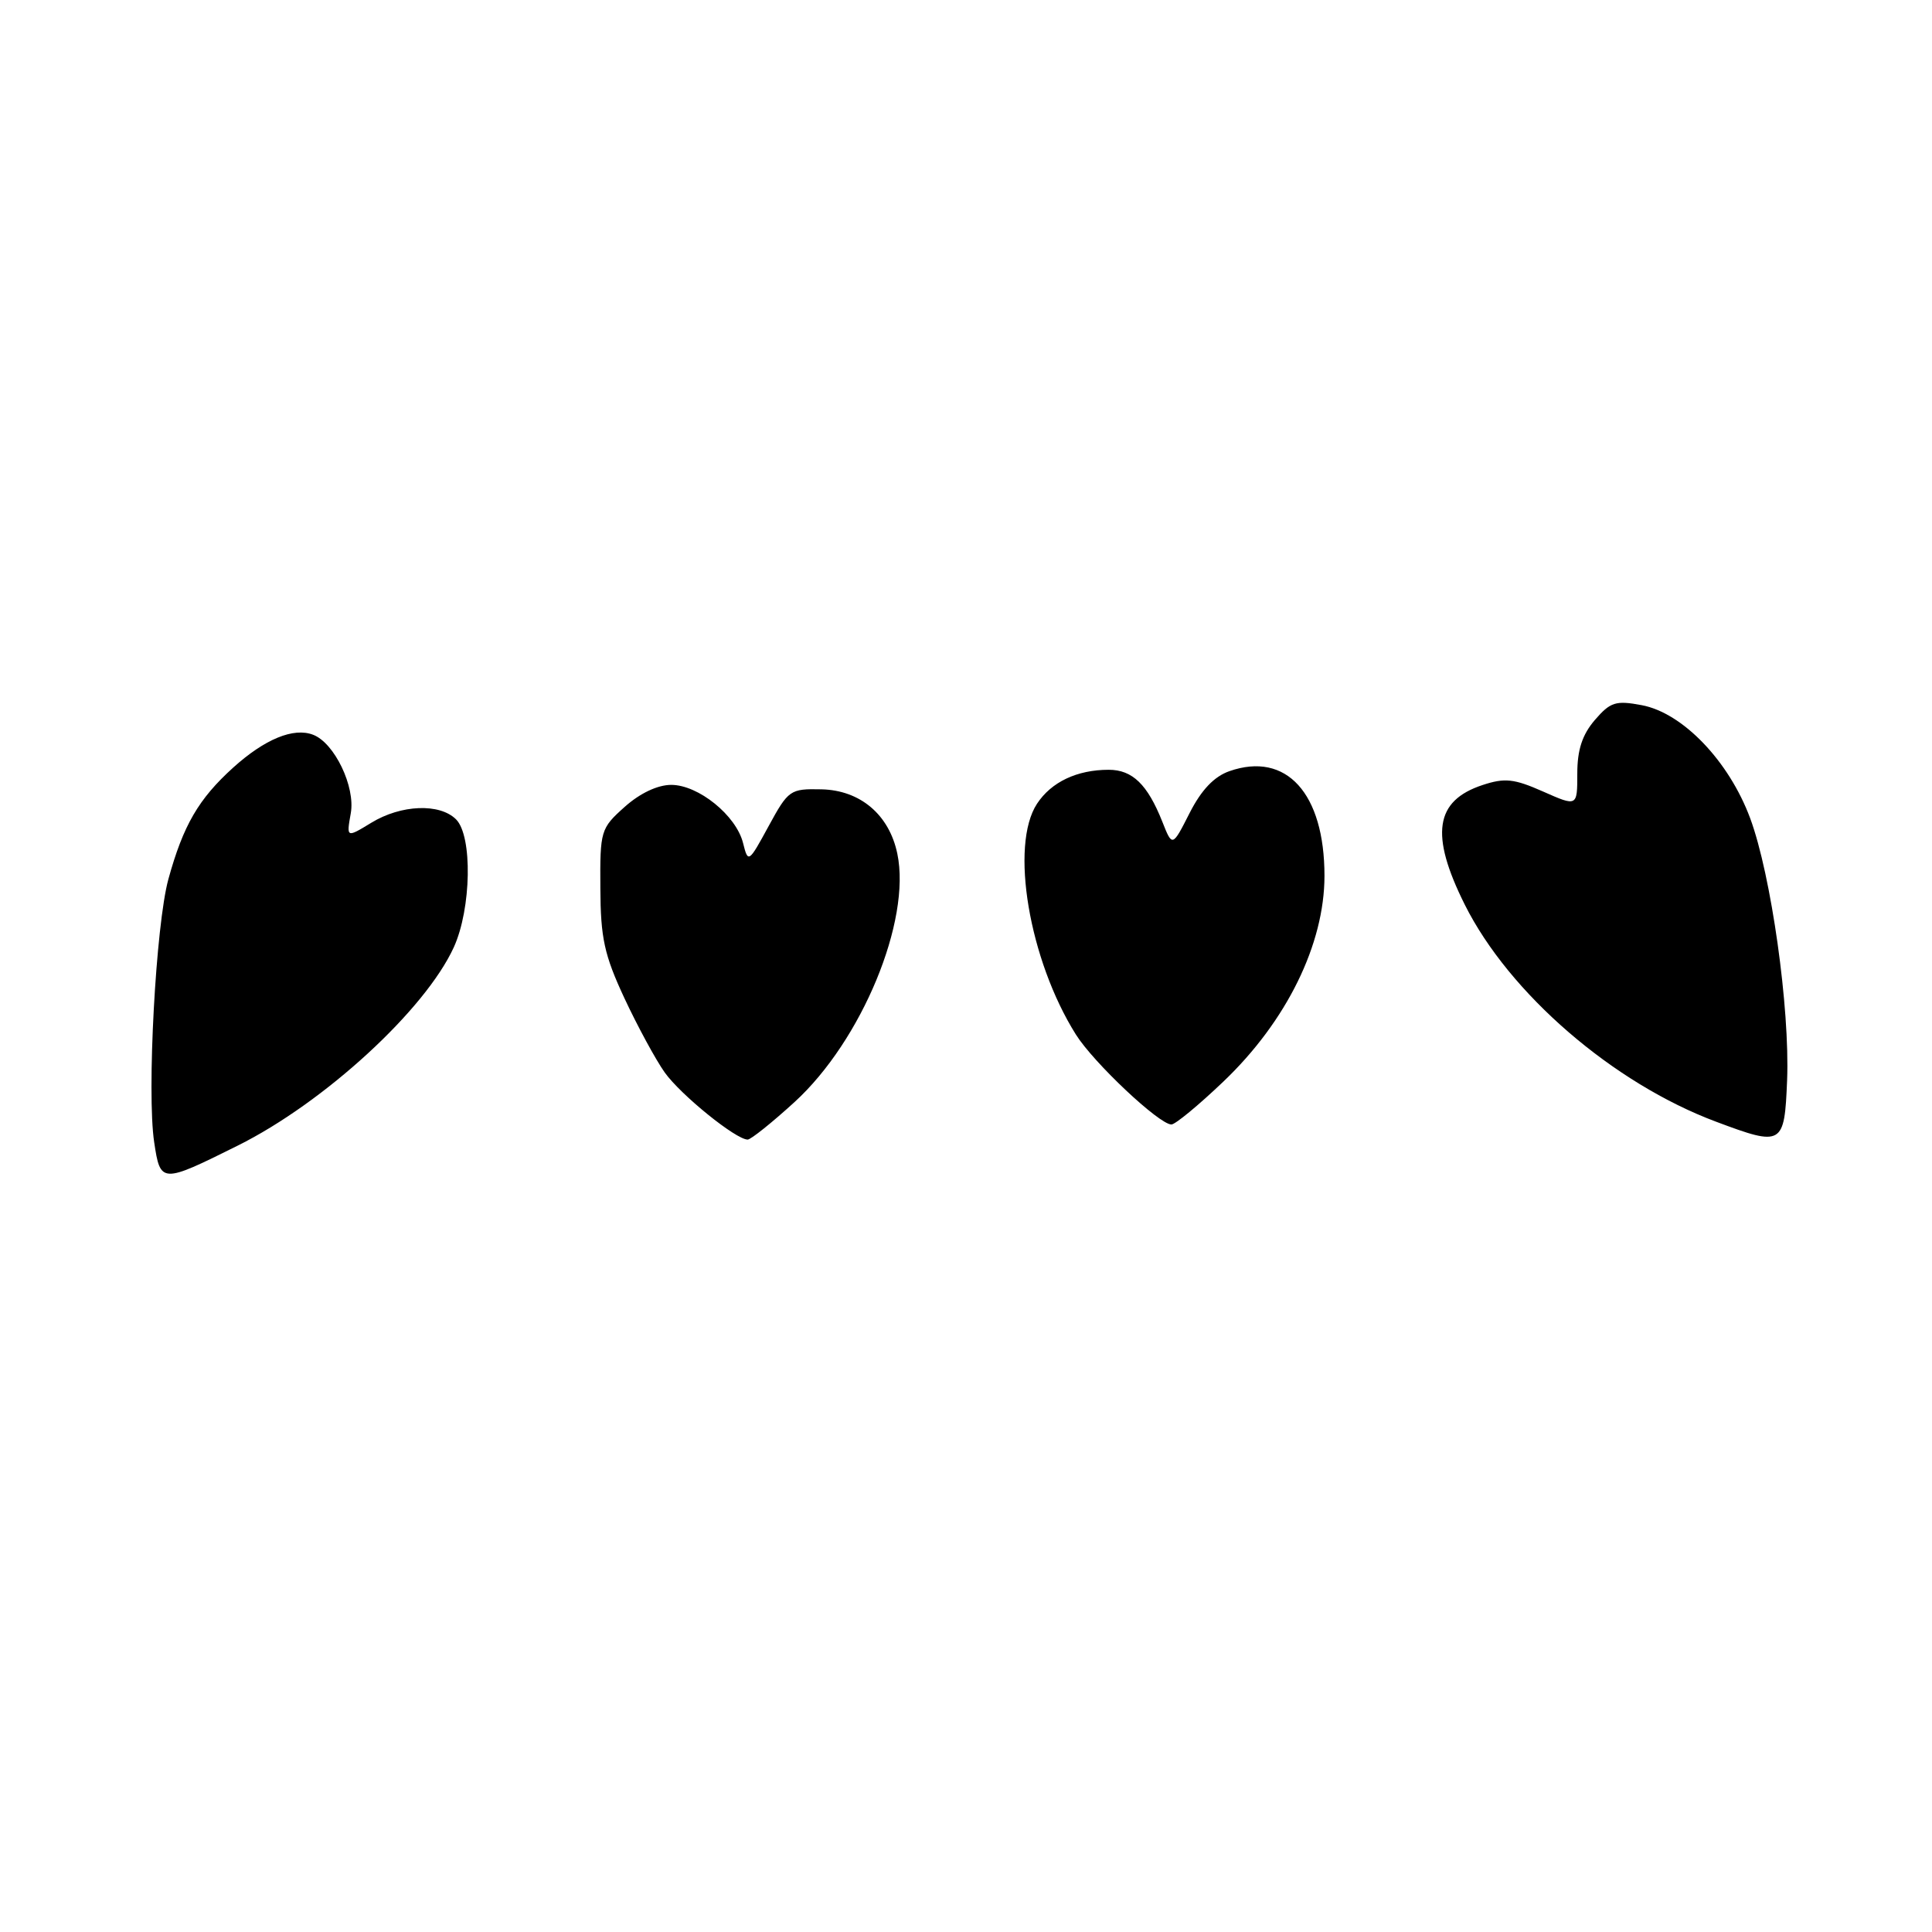 <?xml version="1.0" encoding="UTF-8" standalone="no"?>
<!DOCTYPE svg PUBLIC "-//W3C//DTD SVG 1.1//EN" "http://www.w3.org/Graphics/SVG/1.1/DTD/svg11.dtd" >
<svg xmlns="http://www.w3.org/2000/svg" xmlns:xlink="http://www.w3.org/1999/xlink" version="1.1" viewBox="0 0 256 256">
 <g >
 <path fill="currentColor"
d=" M 31.50 151.80 C 42.98 146.09 56.36 133.79 60.14 125.50 C 62.46 120.39 62.63 110.77 60.43 108.57 C 58.26 106.41 53.15 106.61 49.20 109.02 C 45.90 111.03 45.90 111.03 46.48 107.76 C 47.11 104.25 44.32 98.44 41.49 97.36 C 38.90 96.36 35.09 97.93 30.91 101.70 C 26.31 105.86 24.28 109.35 22.31 116.50 C 20.65 122.56 19.44 144.79 20.43 151.35 C 21.25 156.83 21.38 156.84 31.50 151.80 Z  M 105.29 146.02 C 114.18 137.89 120.76 122.00 118.90 113.12 C 117.83 107.96 113.99 104.70 108.84 104.59 C 104.70 104.50 104.46 104.67 101.85 109.46 C 99.19 114.35 99.13 114.38 98.46 111.71 C 97.55 108.05 92.54 104.00 88.94 104.00 C 87.14 104.00 84.79 105.11 82.77 106.92 C 79.59 109.76 79.50 110.07 79.55 117.67 C 79.58 124.30 80.07 126.54 82.74 132.27 C 84.48 135.99 86.88 140.42 88.08 142.11 C 90.20 145.08 97.51 151.00 99.07 151.00 C 99.49 151.00 102.29 148.76 105.29 146.02 Z  M 236.80 143.15 C 237.18 133.60 234.69 115.94 231.91 108.43 C 229.09 100.84 222.97 94.46 217.54 93.44 C 214.09 92.79 213.38 93.02 211.32 95.41 C 209.66 97.35 209.00 99.35 209.00 102.50 C 209.00 106.89 209.00 106.89 204.46 104.88 C 200.62 103.18 199.39 103.05 196.45 104.02 C 190.13 106.10 189.46 110.59 194.08 119.85 C 199.97 131.64 213.75 143.54 227.41 148.64 C 236.19 151.93 236.45 151.78 236.80 143.15 Z  M 162.11 143.31 C 170.48 135.33 175.50 125.11 175.50 116.05 C 175.50 105.12 170.45 99.55 162.91 102.18 C 160.88 102.89 159.19 104.66 157.63 107.73 C 155.34 112.24 155.34 112.24 154.01 108.87 C 152.05 103.94 150.05 102.00 146.91 102.00 C 142.71 102.00 139.30 103.62 137.41 106.50 C 133.79 112.02 136.35 127.19 142.56 137.08 C 144.91 140.82 153.60 149.00 155.22 149.00 C 155.73 149.00 158.83 146.44 162.11 143.31 Z "/>
</g>
</svg>